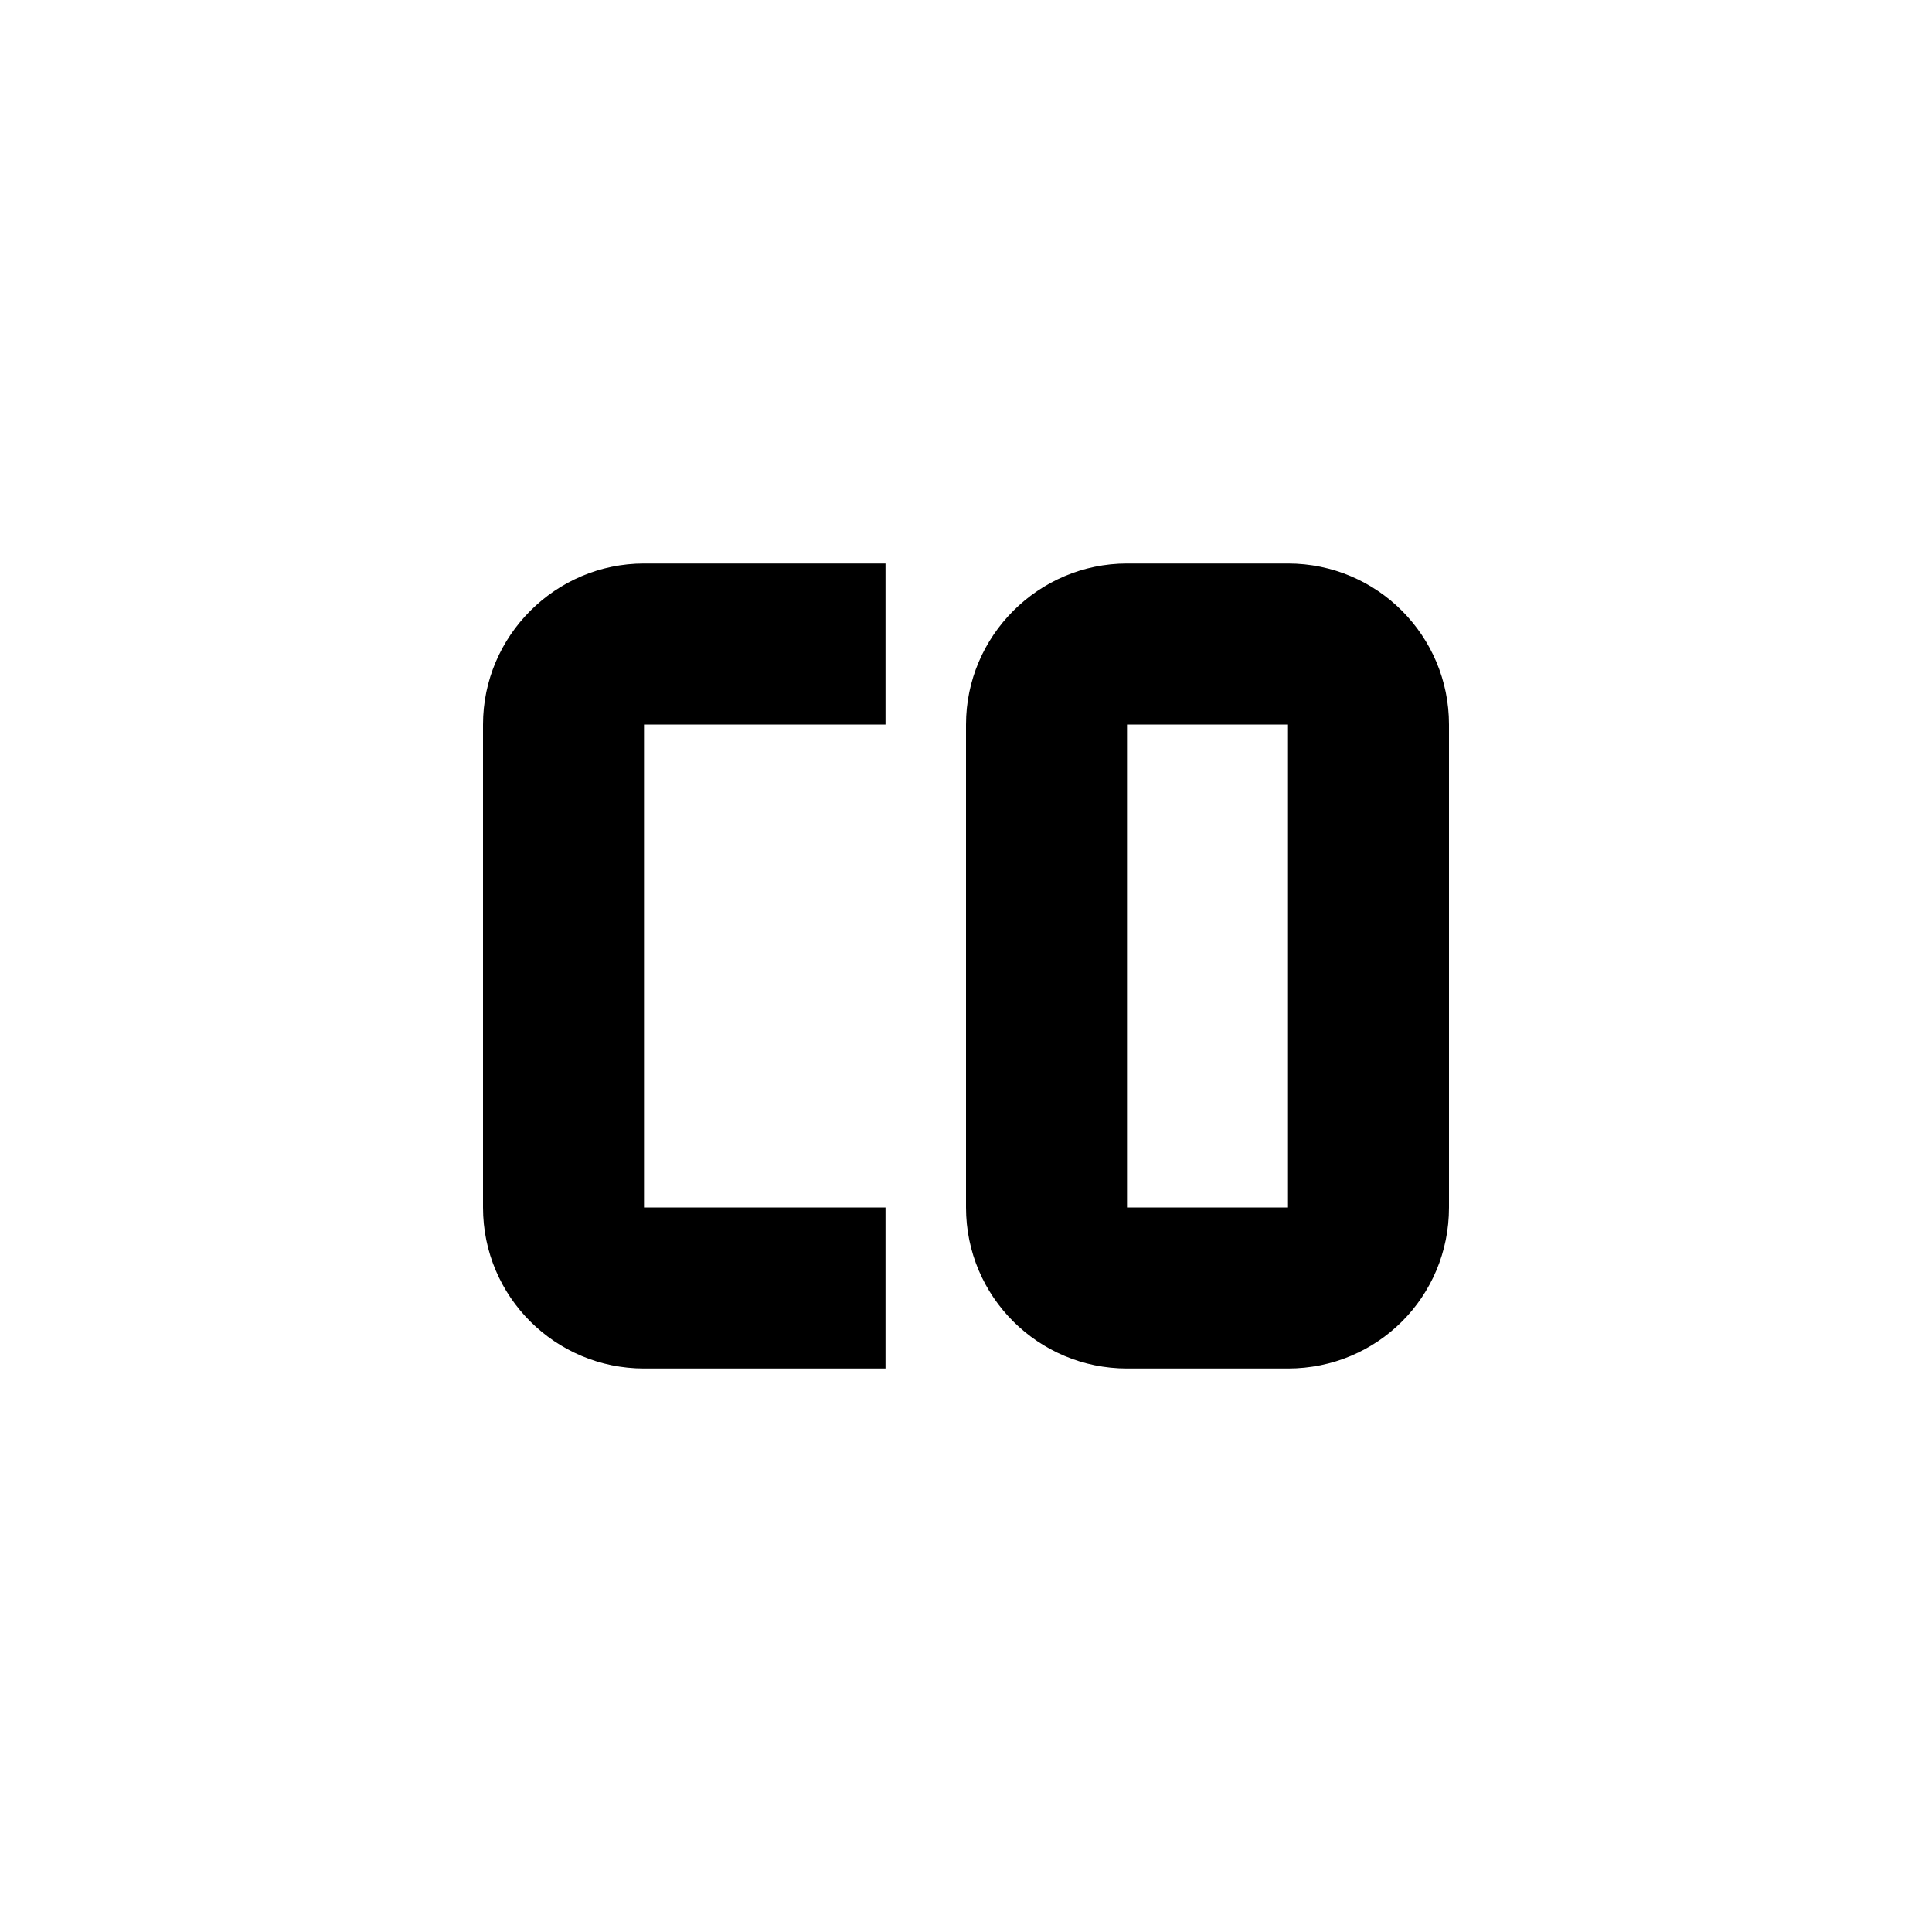 <svg height="24" viewBox="0 0 24 24" width="24" xmlns="http://www.w3.org/2000/svg"><path d="m8 7c-1.1 0-2 .9-2 2v6c0 1.11.9 2 2 2h3v-2h-3v-6h3v-2zm6 0c-1.1 0-2 .9-2 2v6c0 1.11.9 2 2 2h2c1.11 0 2-.89 2-2v-6c0-1.1-.89-2-2-2zm0 2h2v6h-2z"/></svg>